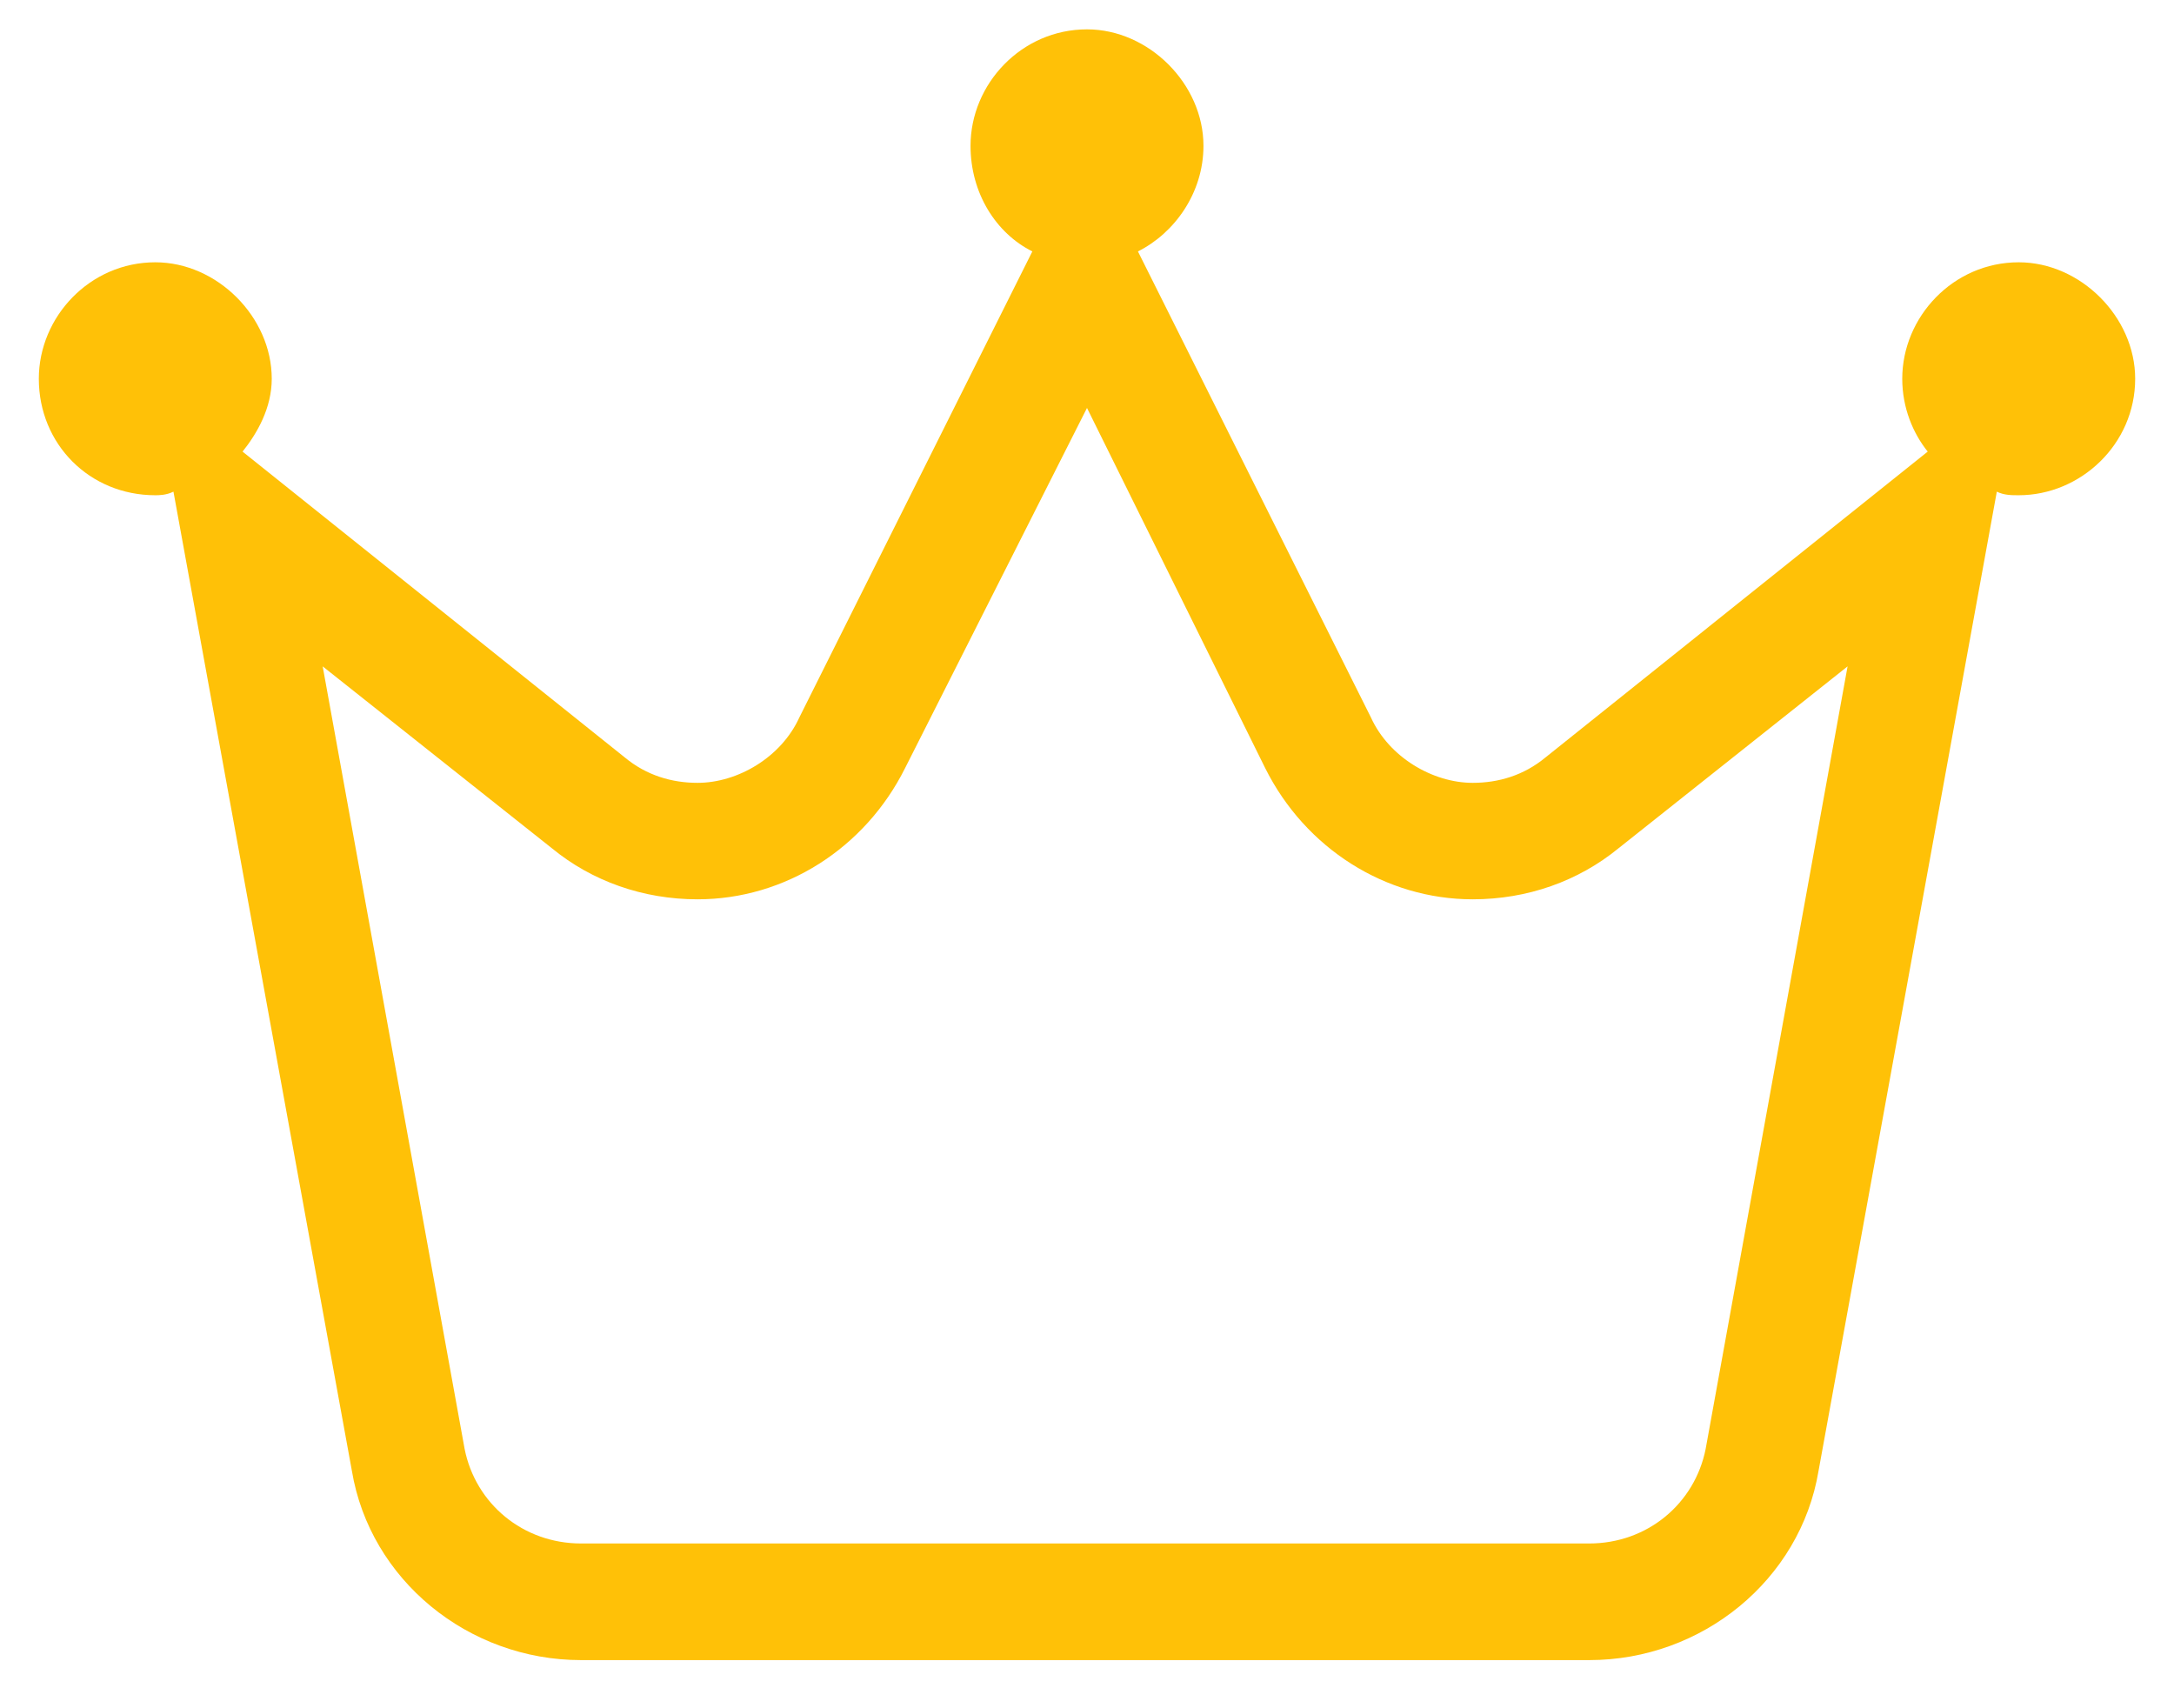 <svg xmlns="http://www.w3.org/2000/svg" width="14" height="11" viewBox="0 0 14 11" fill="">
    <path d="M13 1.689C12.578 1.689 12.25 2.041 12.25 2.439C12.25 2.627 12.32 2.791 12.414 2.908L9.953 4.877C9.812 4.994 9.648 5.041 9.484 5.041C9.227 5.041 8.945 4.877 8.828 4.619L7.328 1.619C7.562 1.502 7.75 1.244 7.75 0.939C7.75 0.541 7.398 0.189 7 0.189C6.578 0.189 6.25 0.541 6.25 0.939C6.25 1.244 6.414 1.502 6.648 1.619L5.148 4.619C5.031 4.877 4.75 5.041 4.492 5.041C4.328 5.041 4.164 4.994 4.023 4.877L1.562 2.908C1.656 2.791 1.75 2.627 1.75 2.439C1.75 2.041 1.398 1.689 1 1.689C0.578 1.689 0.25 2.041 0.25 2.439C0.25 2.861 0.578 3.189 1 3.189C1.023 3.189 1.07 3.189 1.117 3.166L2.266 9.471C2.383 10.174 3.016 10.69 3.742 10.69H10.234C10.961 10.69 11.594 10.174 11.711 9.471L12.859 3.166C12.906 3.189 12.953 3.189 13 3.189C13.398 3.189 13.75 2.861 13.75 2.439C13.75 2.041 13.398 1.689 13 1.689ZM10.984 9.33C10.914 9.682 10.609 9.939 10.234 9.939H3.742C3.367 9.939 3.062 9.682 2.992 9.33L2.078 4.291L3.555 5.463C3.812 5.674 4.141 5.791 4.492 5.791C5.055 5.791 5.57 5.463 5.828 4.947L7 2.627L8.148 4.947C8.406 5.463 8.922 5.791 9.484 5.791C9.836 5.791 10.164 5.674 10.422 5.463L11.898 4.291L10.984 9.33Z" fill="#ffc107"/>
</svg>